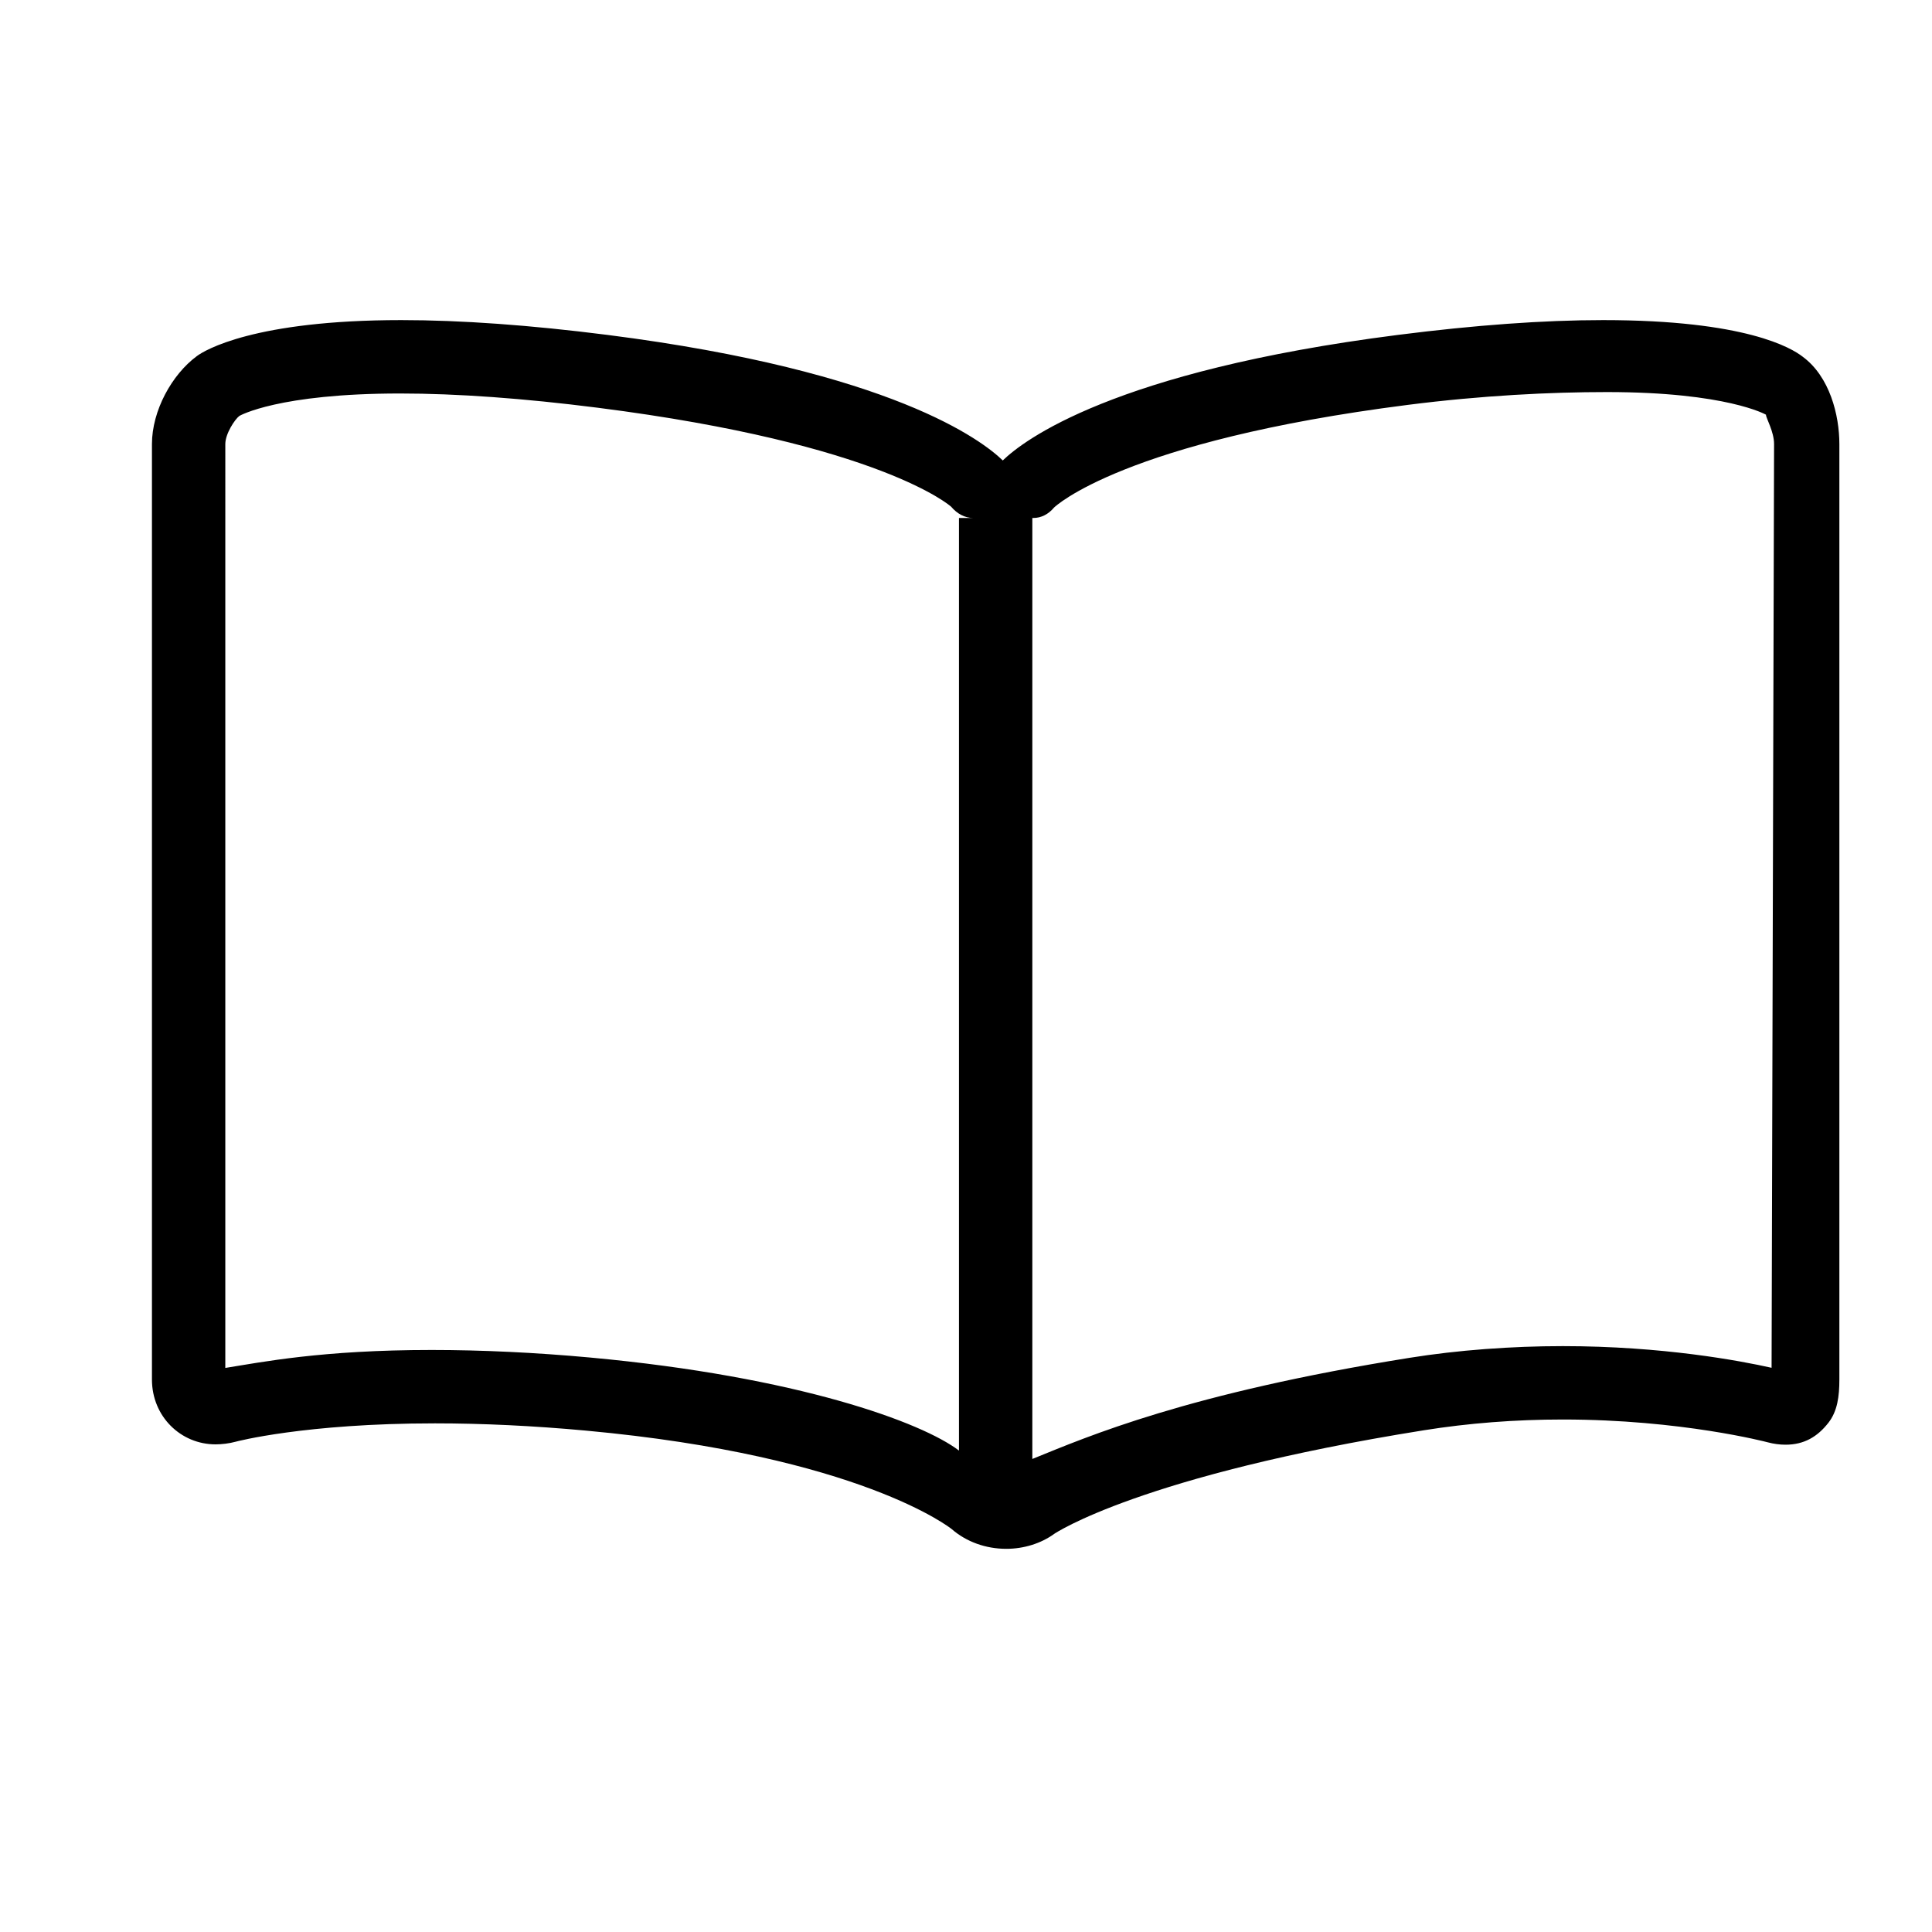 <svg class="svg-icon" style="width: 1em; height: 1em;vertical-align: middle;fill: currentColor;overflow: hidden;" viewBox="0 0 1024 1024" version="1.1" xmlns="http://www.w3.org/2000/svg"><path d="M893.457 709.055"  /><path d="M491.89 337.94"  /><path d="M568.155 338.994"  /><path d="M955.45 189.053c-5.836-4.549-30.019-19.393-105.756-19.393-31.567 0-67.923 2.649-108.807 7.854C589.794 196.792 542.308 233.564 531.492 244.048c-10.803-10.475-58.378-47.256-209.49-66.534-40.883-5.205-77.632-7.854-109.327-7.854-77.859 0-104.295 16.021-108.331 19.079-13.233 9.744-23.809 28.927-23.809 46.638l0 495.78c0 19.601 15.268 34.388 33.706 34.388 3.272 0 7.294-0.475 10.603-1.387 0.356-0.104 36.679-9.744 105.687-9.744 25.304 0 52.326 1.291 79.971 3.836 145.624 13.409 193.615 51.947 193.938 52.213 7.749 6.733 18.039 10.446 28.898 10.446 9.354 0 18.474-2.868 25.449-7.949 0.442-0.304 45.98-30.903 195.811-54.873 23.695-3.789 48.506-5.717 73.733-5.717 62.731 0 108.071 11.947 108.613 12.089 3.176 0.845 6.35 1.263 9.432 1.263 9.762 0 16.862-4.131 22.726-11.634 4.786-6.116 5.803-14.046 5.803-22.934L974.904 235.379C974.903 219.993 969.799 199.613 955.45 189.053zM312.805 719.524c-28.828-2.66-57.526-4.007-84.018-4.007-58.087 0-89.926 6.42-109.369 9.516L119.419 235.379c0-5.518 5.079-13.163 7.449-14.929 0.19-0.114 20.631-11.89 85.171-11.89 30.052 0 65.542 2.545 104.797 7.55 150.581 19.202 187.228 52.443 187.267 52.433 3.253 3.844 7.367 5.995 11.655 5.995l-7.481 0L508.276 768.841C488.832 753.945 422.892 729.657 312.805 719.524zM938.972 724.956c-16.634-3.723-57.659-11.481-110.638-11.481-27.284 0-55.593 2.09-81.311 6.21-117.62 18.813-170.188 41.555-199.864 53.593L547.16 274.537l0.508 0c4.181 0 7.986-1.944 11.015-5.538 0.351-0.361 36.734-35.177 187.499-54.408 39.255-5.005 75.605-6.791 105.535-6.791 63.515 0 84.3 12.003 84.3 12.003l0 0.124c0 1.643 4.277 8.87 4.277 15.384L938.972 724.956z"  /></svg>